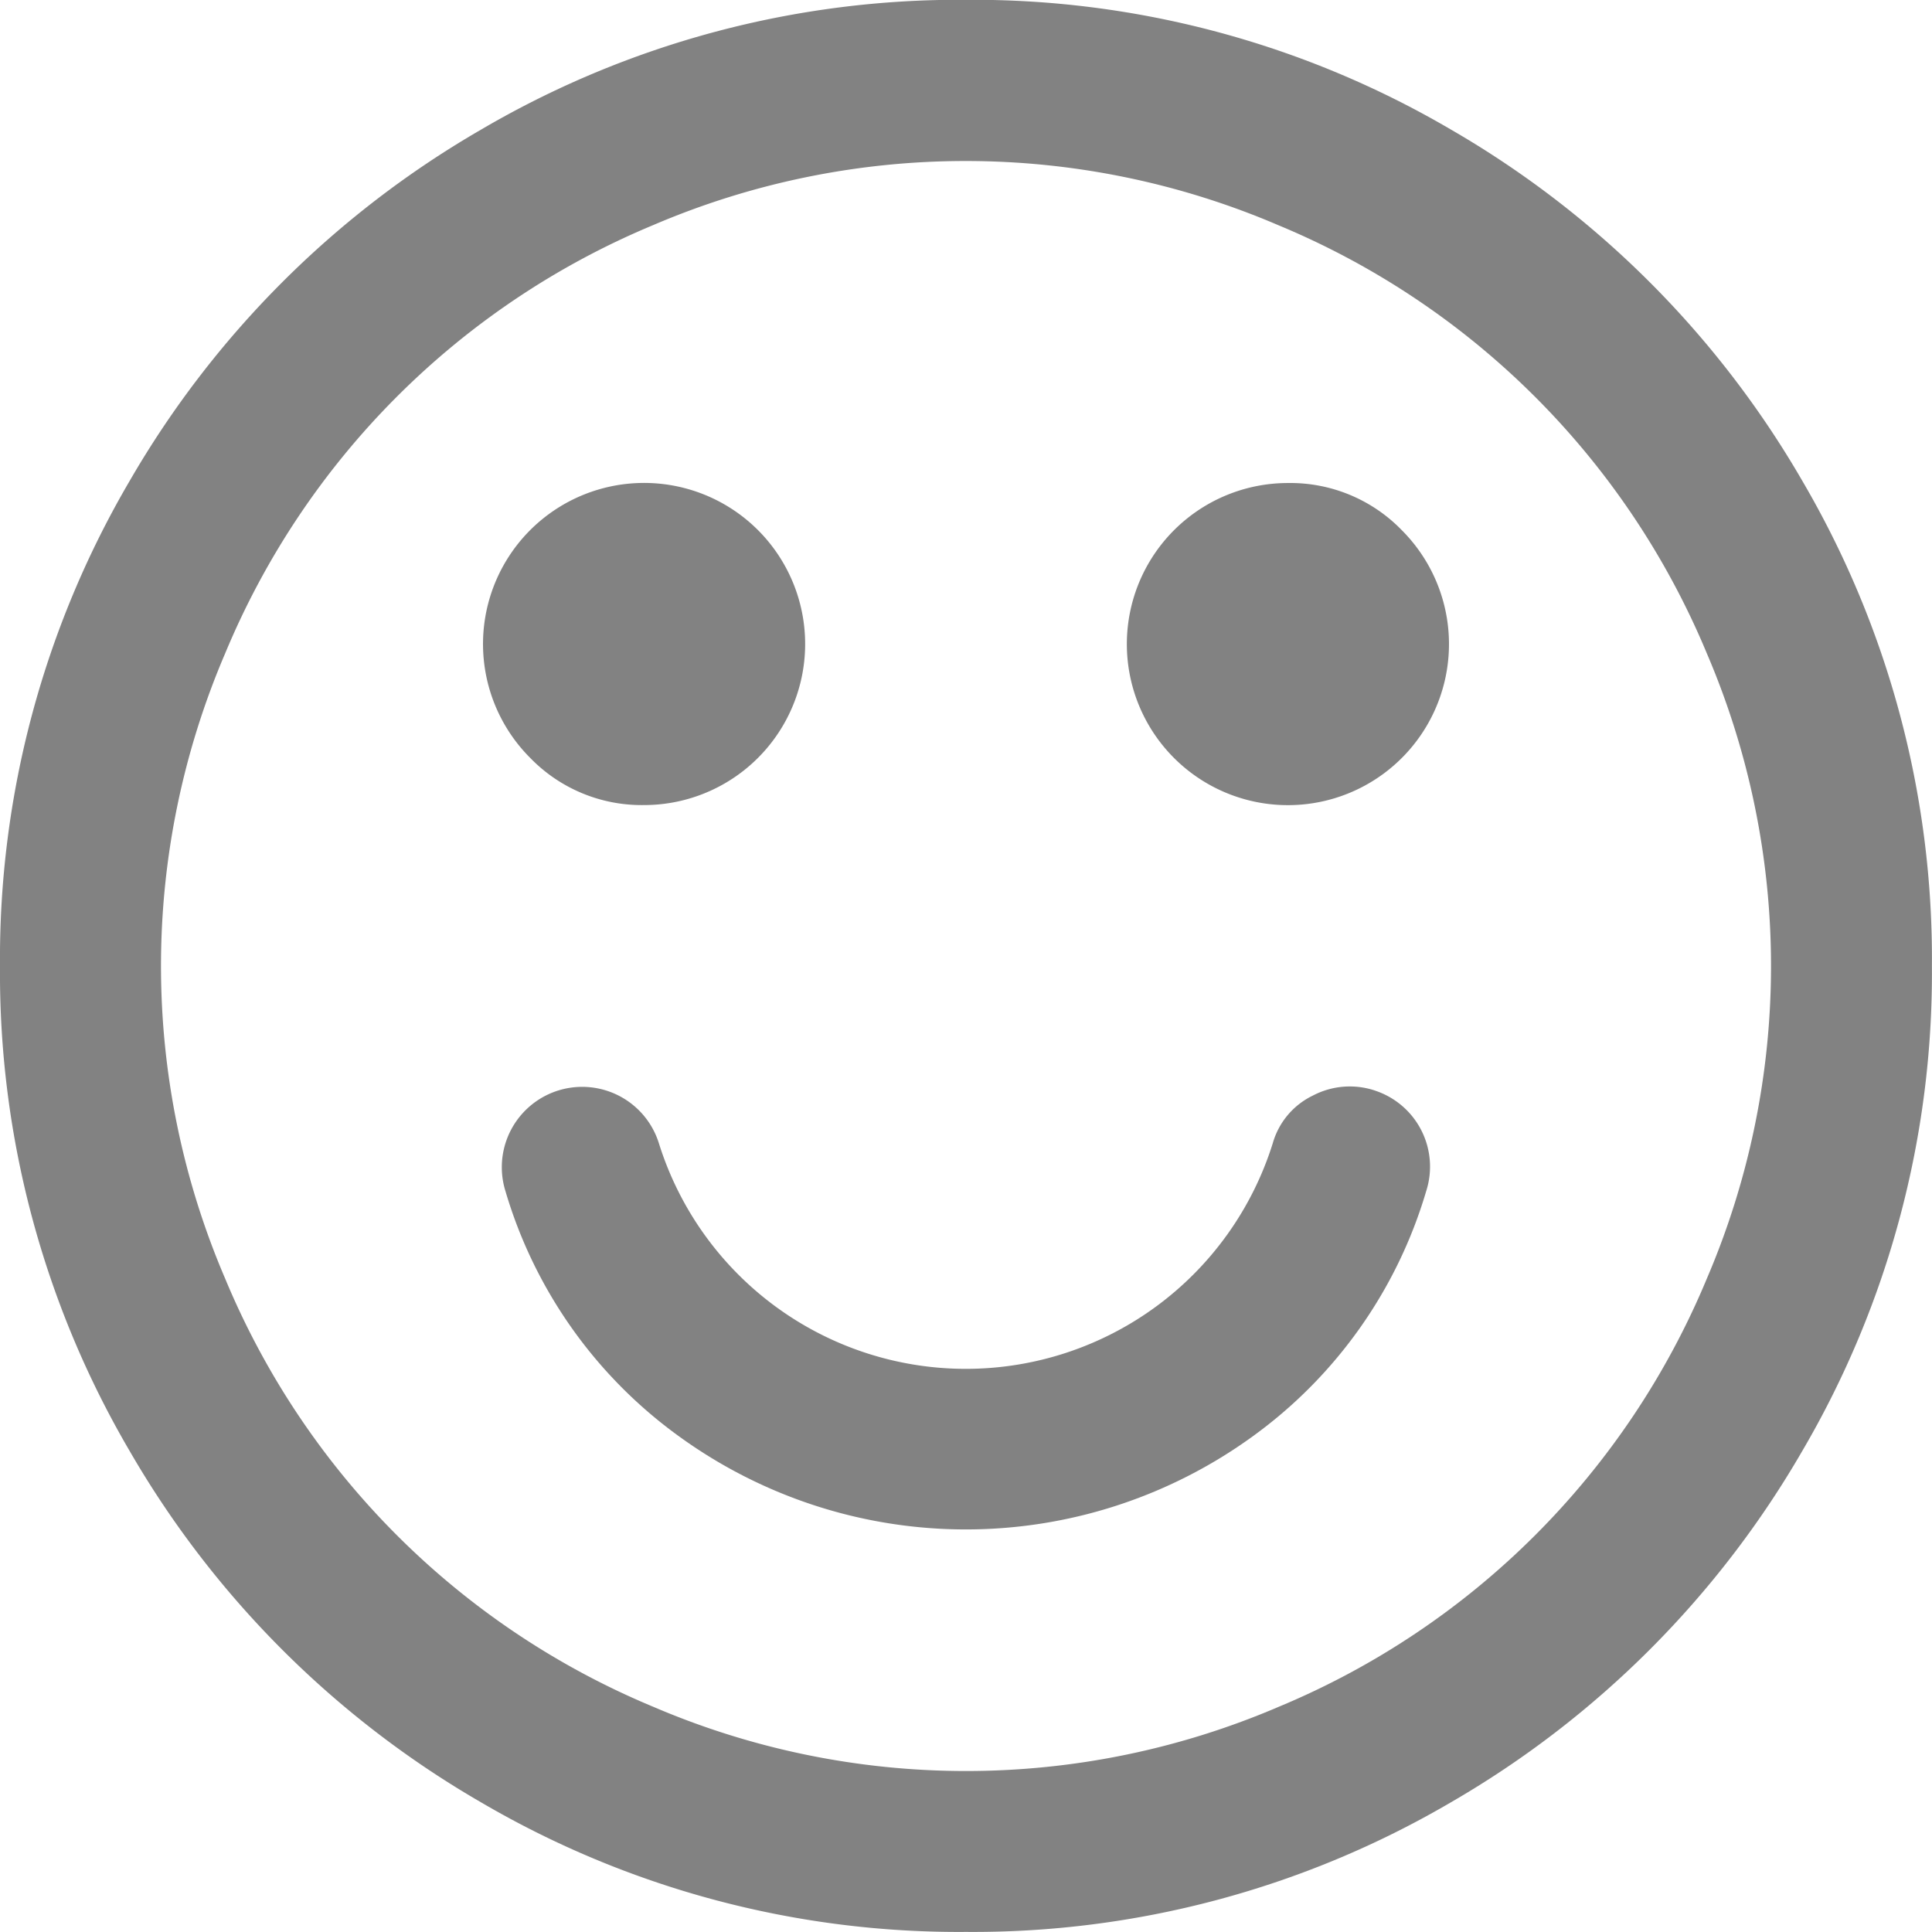 <svg xmlns="http://www.w3.org/2000/svg" width="21.891" height="21.891" viewBox="0 0 21.891 21.891"><defs><style>.a{fill:#828282;}</style></defs><g transform="translate(0 -0.002)"><g transform="translate(0 0.002)"><path class="a" d="M20.423,5.453A10.9,10.9,0,0,0,16.44,1.47,10.707,10.707,0,0,0,10.946,0,10.706,10.706,0,0,0,5.452,1.47,10.9,10.9,0,0,0,1.468,5.453,10.706,10.706,0,0,0,0,10.947a10.709,10.709,0,0,0,1.468,5.494,10.9,10.9,0,0,0,3.983,3.983,10.708,10.708,0,0,0,5.494,1.468,10.709,10.709,0,0,0,5.494-1.468,10.9,10.9,0,0,0,3.983-3.983,10.709,10.709,0,0,0,1.468-5.494A10.708,10.708,0,0,0,20.423,5.453ZM19.34,14.489a8.992,8.992,0,0,1-4.853,4.853,8.99,8.99,0,0,1-7.083,0,8.992,8.992,0,0,1-4.853-4.853,8.991,8.991,0,0,1,0-7.083A8.994,8.994,0,0,1,7.4,2.553a8.993,8.993,0,0,1,7.083,0A8.993,8.993,0,0,1,19.34,7.406a8.99,8.99,0,0,1,0,7.083Z" transform="translate(0 -0.002)"/><path class="a" d="M123.761,246.663a.9.9,0,0,0-.7.057.862.862,0,0,0-.456.542,3.644,3.644,0,0,1-6.955,0,.91.91,0,1,0-1.739.541,5.262,5.262,0,0,0,1.967,2.779,5.535,5.535,0,0,0,6.5,0,5.267,5.267,0,0,0,1.966-2.779.907.907,0,0,0-.584-1.14Z" transform="translate(-108.184 -234.307)"/><path class="a" d="M111.458,113.284a1.825,1.825,0,1,0-1.29-.535A1.759,1.759,0,0,0,111.458,113.284Z" transform="translate(-104.161 -104.162)"/><path class="a" d="M257.631,109.633a1.825,1.825,0,1,0,1.29.535A1.758,1.758,0,0,0,257.631,109.633Z" transform="translate(-243.037 -104.16)"/></g></g></svg>